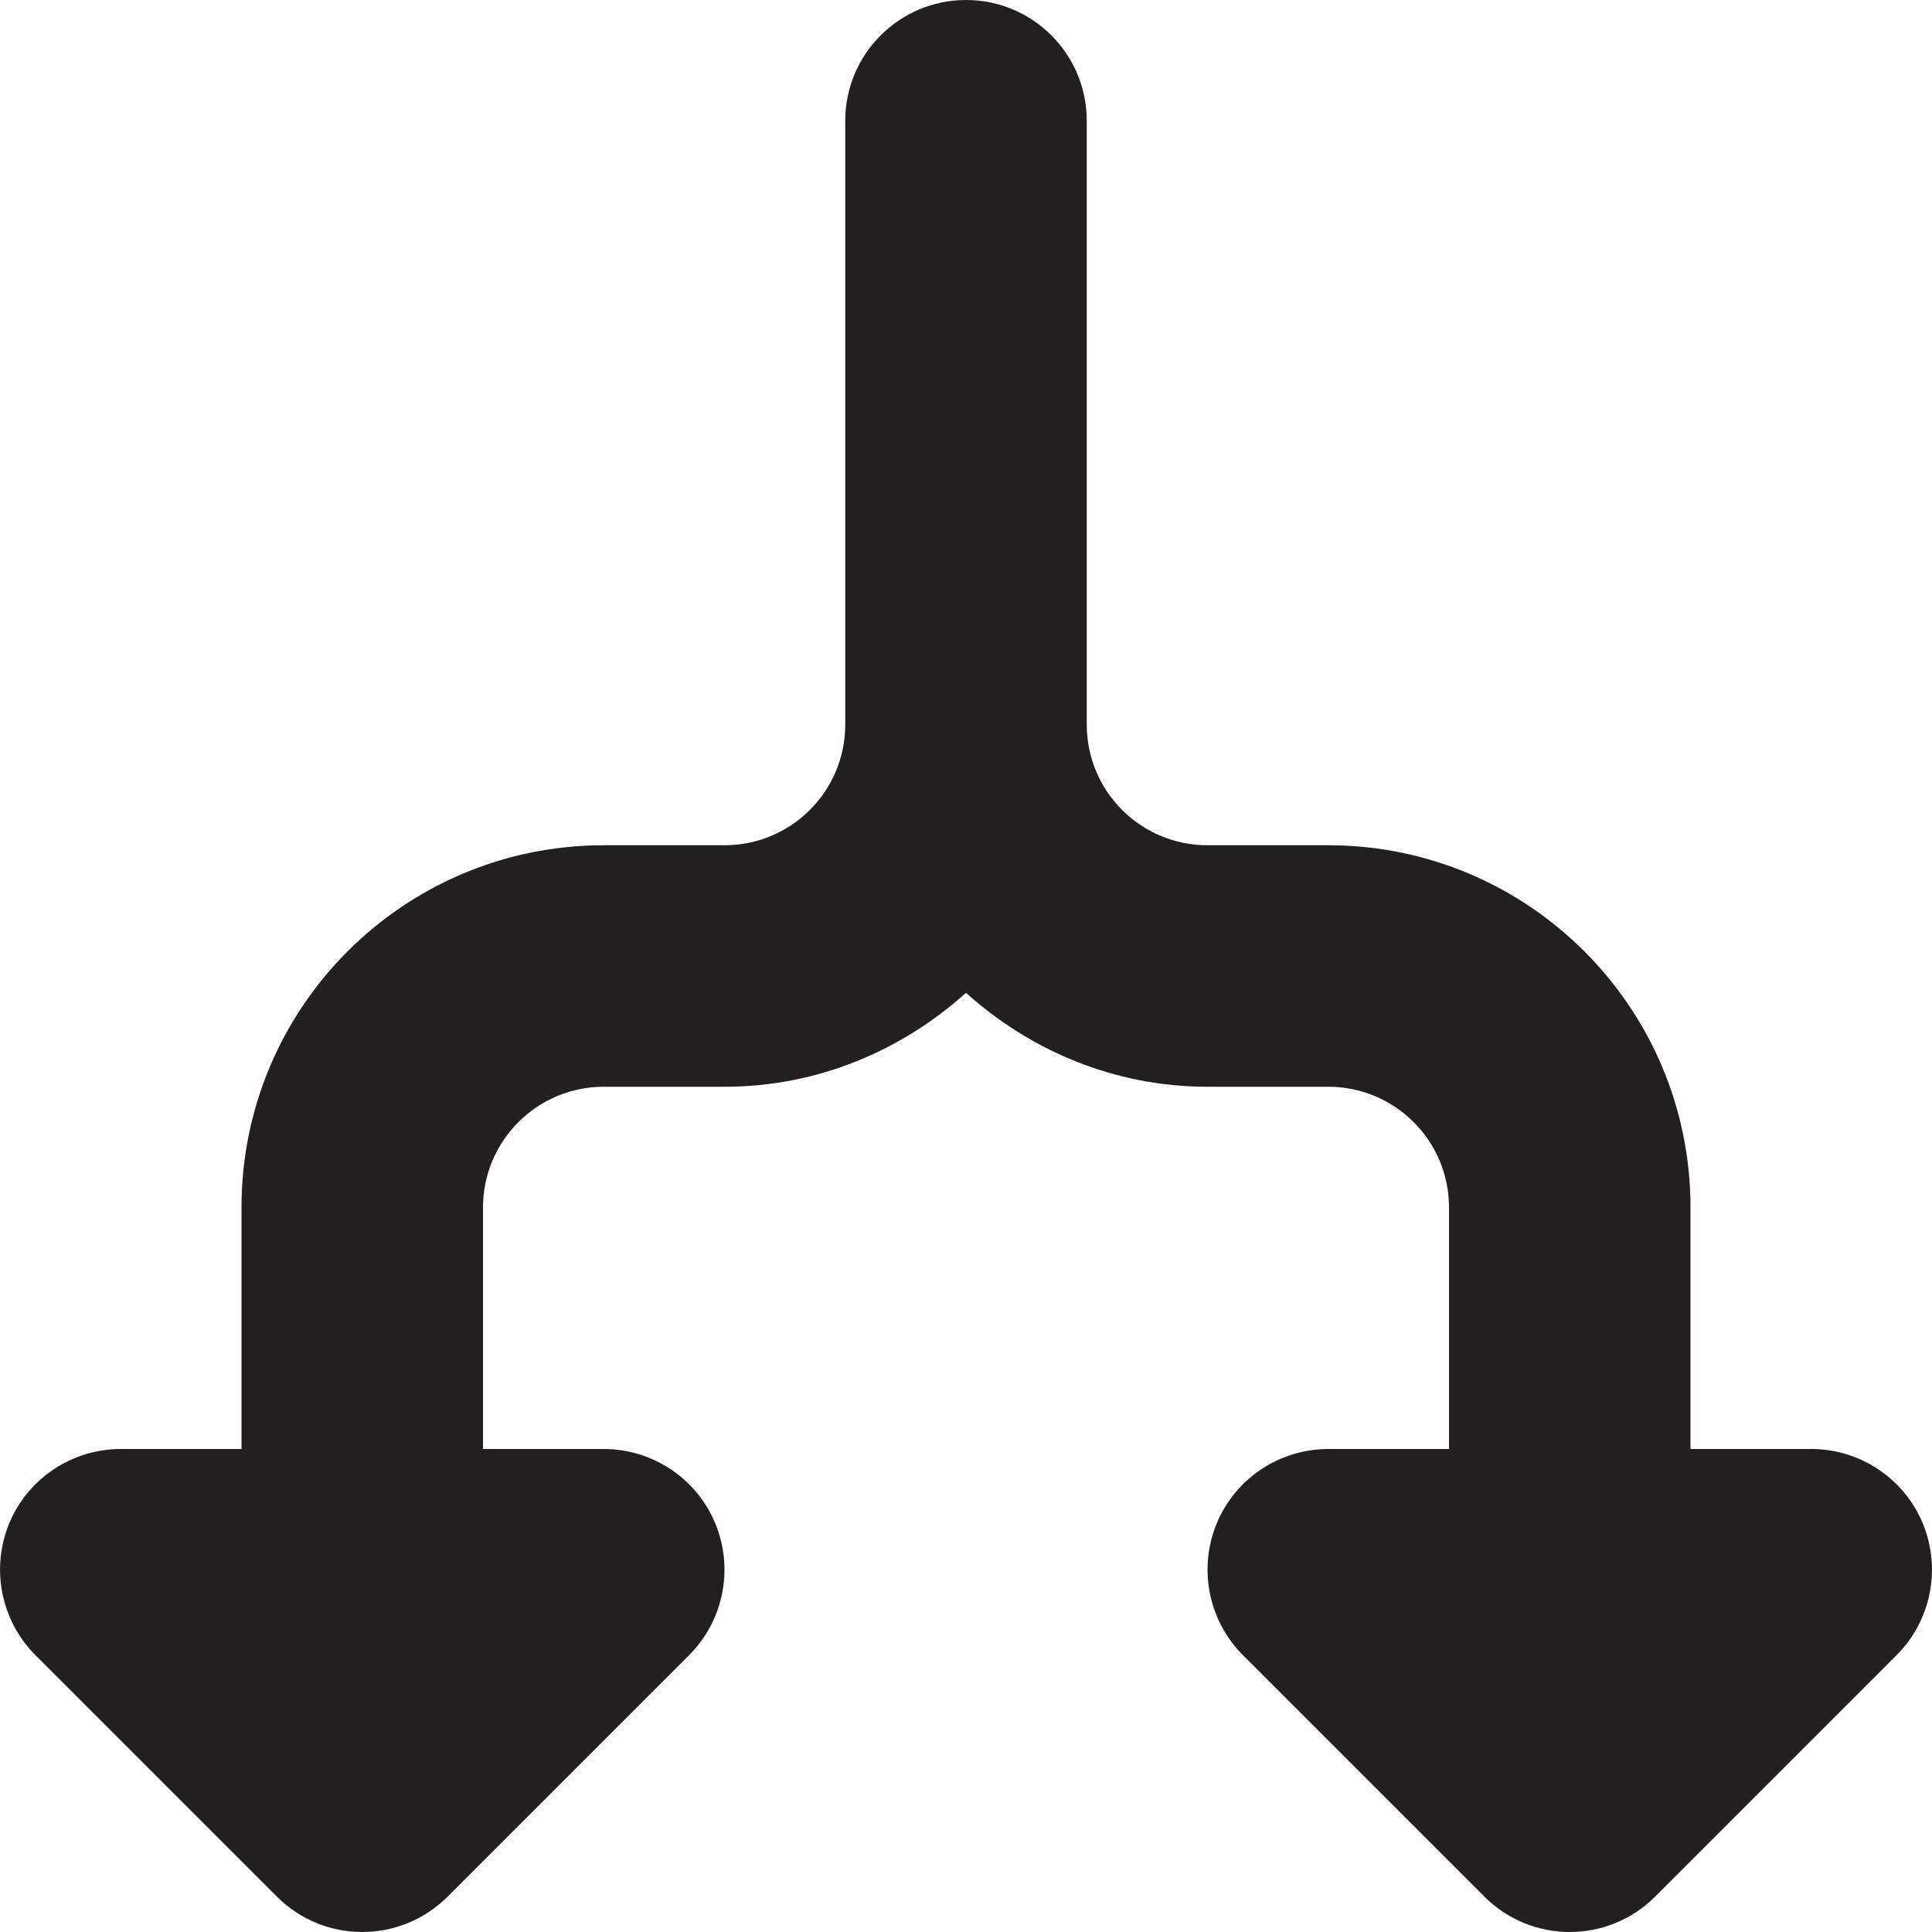 <?xml version="1.0" encoding="utf-8"?>
<!-- Generator: Adobe Illustrator 15.1.0, SVG Export Plug-In . SVG Version: 6.00 Build 0)  -->
<!DOCTYPE svg PUBLIC "-//W3C//DTD SVG 1.1//EN" "http://www.w3.org/Graphics/SVG/1.1/DTD/svg11.dtd">
<svg version="1.1" id="Layer_1" xmlns="http://www.w3.org/2000/svg" xmlns:xlink="http://www.w3.org/1999/xlink" x="0px" y="0px"
	 width="16px" height="16px" viewBox="0 0 16 16" enable-background="new 0 0 16 16" xml:space="preserve">
<path fill-rule="evenodd" clip-rule="evenodd" fill="#231F20" d="M15.924,12.617C15.77,12.244,15.404,12,15,12h-1v-2
	c0-1.657-1.344-3-3-3h-1C9.447,7,9,6.553,9,6V1c0-0.552-0.447-1-1-1C7.448,0,7,0.448,7,1v5c0,0.553-0.448,1-1,1H5
	c-1.657,0-3,1.343-3,3v2H1c-0.404,0-0.77,0.244-0.924,0.617c-0.154,0.374-0.068,0.804,0.217,1.09l2,2C2.488,15.902,2.744,16,3,16
	s0.512-0.098,0.707-0.293l2-2c0.286-0.286,0.371-0.716,0.217-1.09C5.77,12.244,5.404,12,5,12H4v-2c0-0.552,0.448-1,1-1h1
	c0.772,0,1.468-0.3,2-0.778C8.531,8.7,9.229,9,10,9h1c0.553,0,1,0.448,1,1v2h-1c-0.404,0-0.77,0.244-0.924,0.617
	c-0.154,0.374-0.068,0.804,0.217,1.09l2,2C12.488,15.902,12.744,16,13,16s0.512-0.098,0.707-0.293l2-2
	C15.993,13.421,16.078,12.991,15.924,12.617z"/>
</svg>
